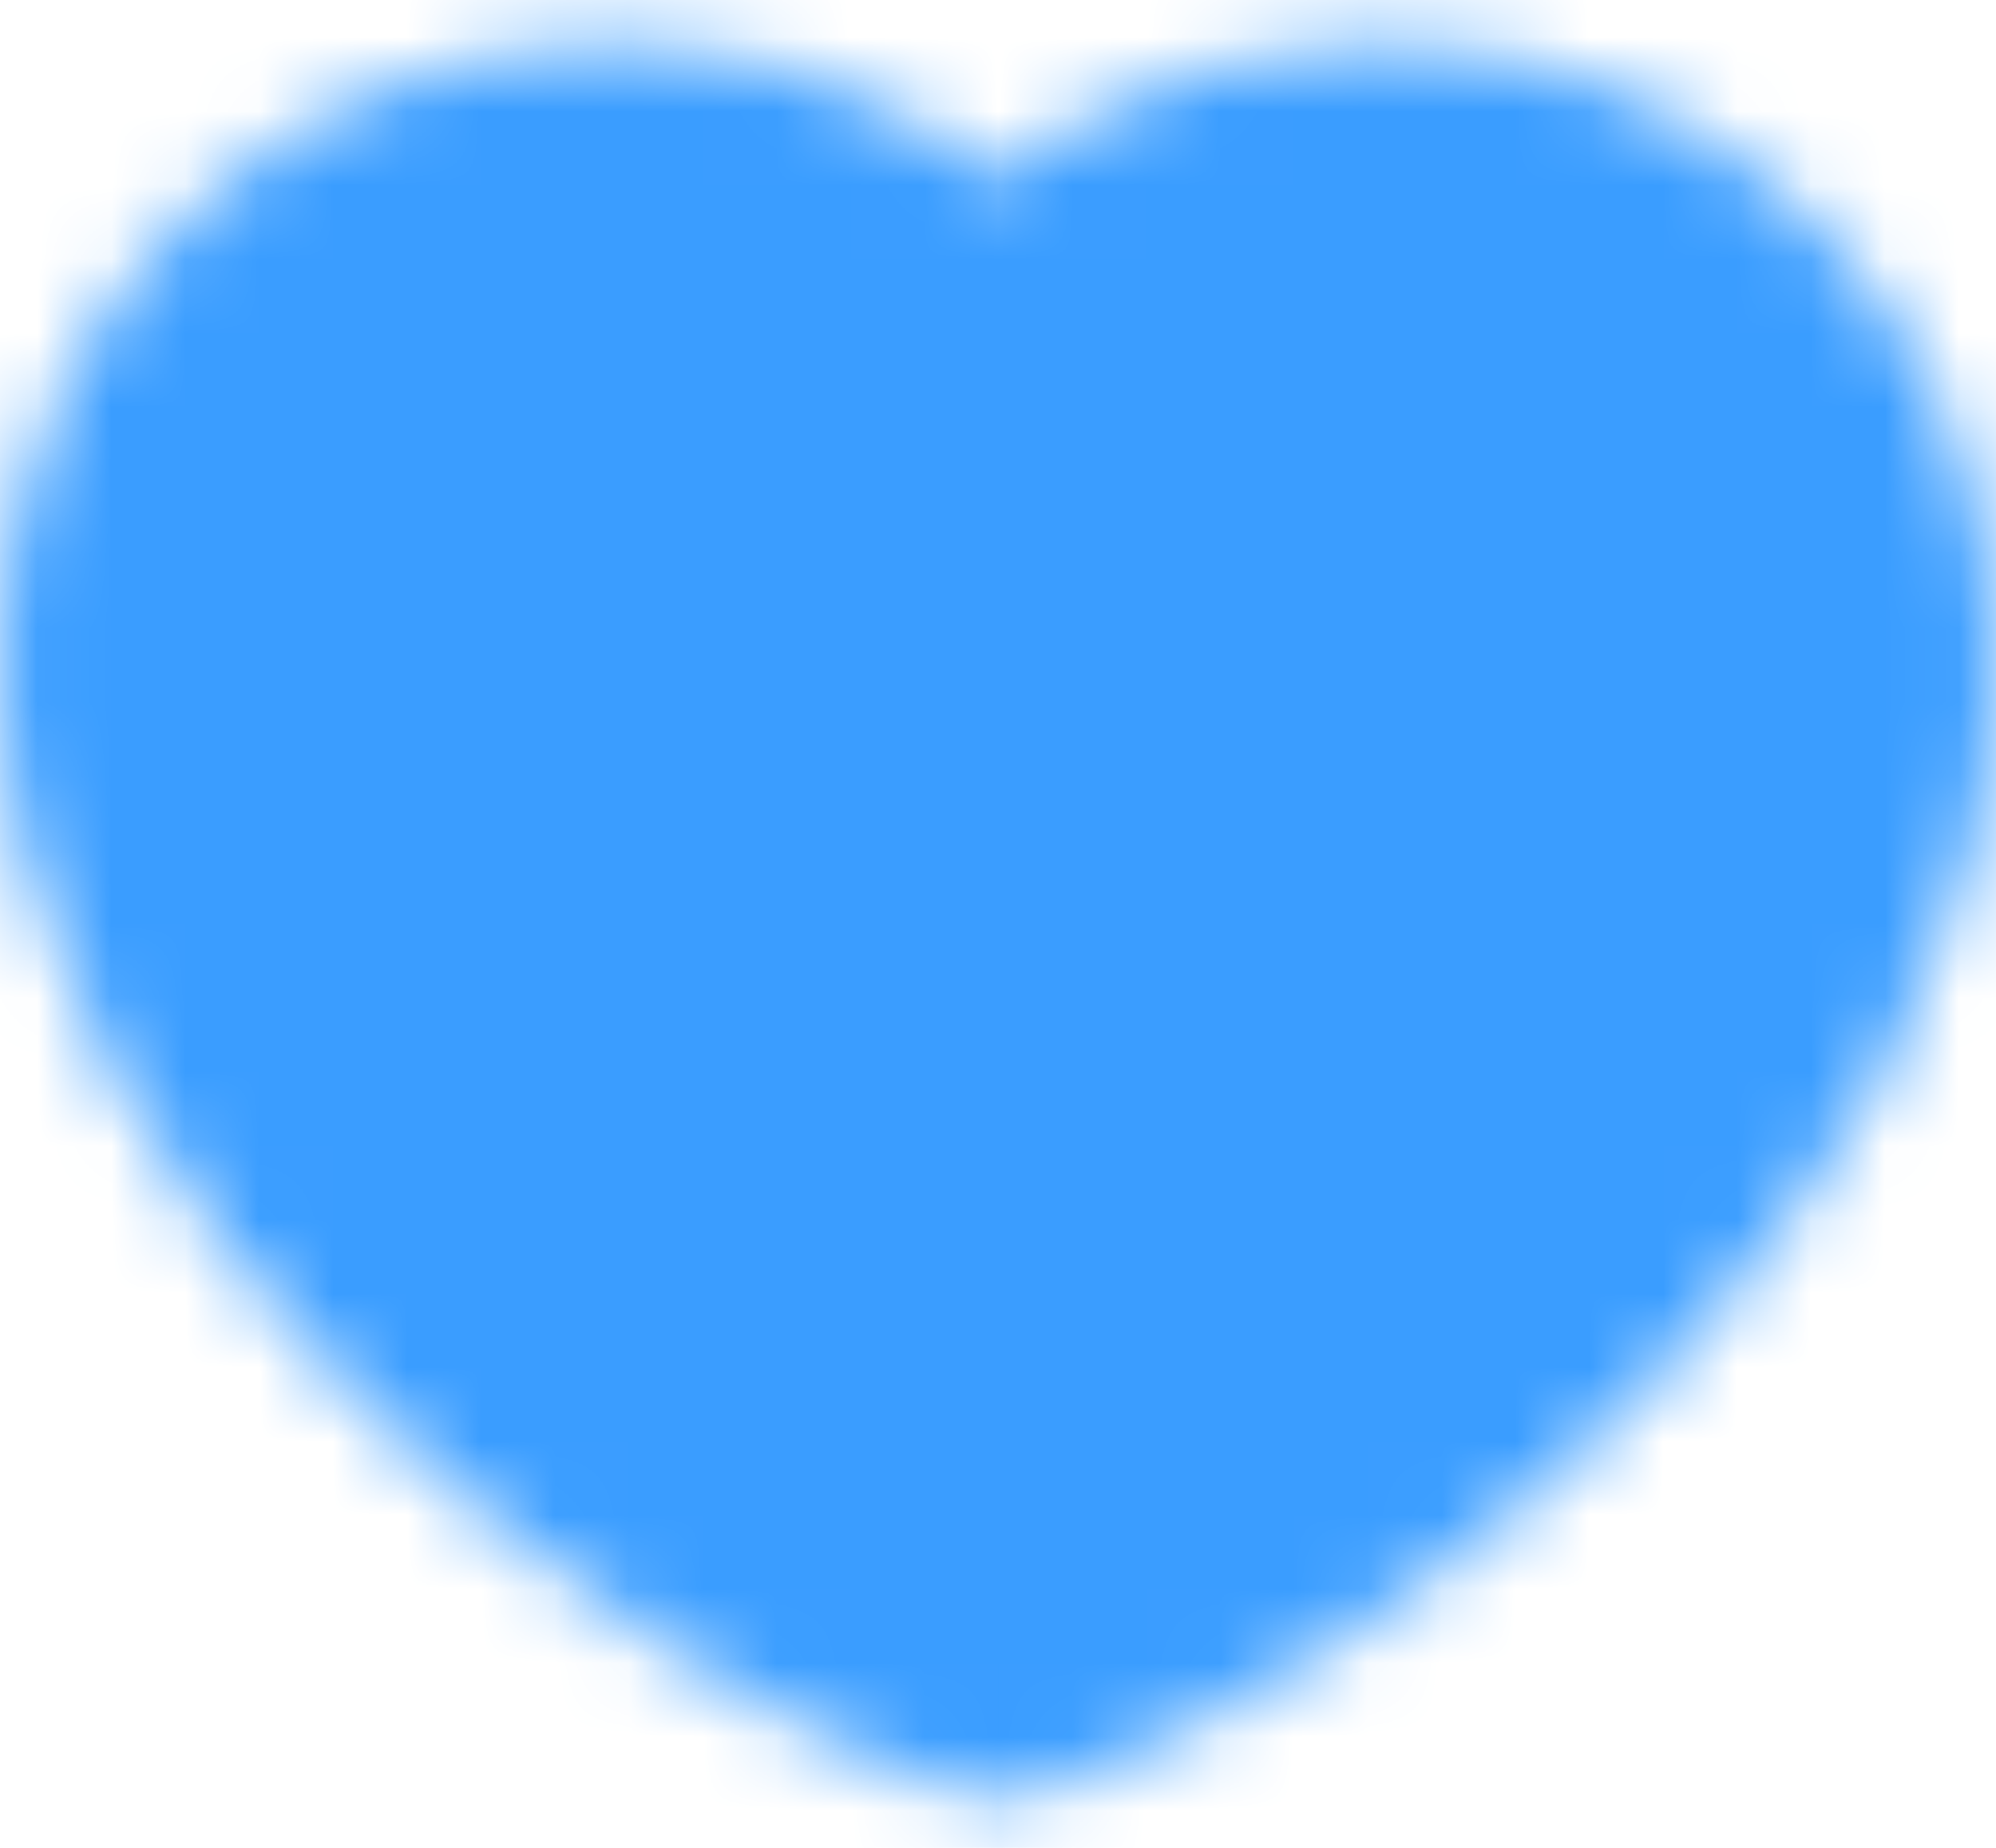 <svg width="27" height="25" viewBox="0 0 27 25" fill="none" xmlns="http://www.w3.org/2000/svg">
<mask id="mask0_136_233" style="mask-type:alpha" maskUnits="userSpaceOnUse" x="0" y="0" width="27" height="25">
<path d="M8.325 2.589C4.832 2.589 2 5.42 2 8.914C2 15.239 9.475 20.989 13.5 22.326C17.525 20.989 25 15.239 25 8.914C25 5.42 22.168 2.589 18.675 2.589C16.536 2.589 14.644 3.651 13.5 5.276C12.917 4.445 12.142 3.767 11.241 3.3C10.34 2.832 9.34 2.588 8.325 2.589Z" fill="white" stroke="white" stroke-width="4" stroke-linecap="round" stroke-linejoin="round"/>
</mask>
<g mask="url(#mask0_136_233)">
<path d="M-0.3 -2.011H27.3V25.589H-0.3V-2.011Z" fill="#3A9DFF"/>
</g>
</svg>
